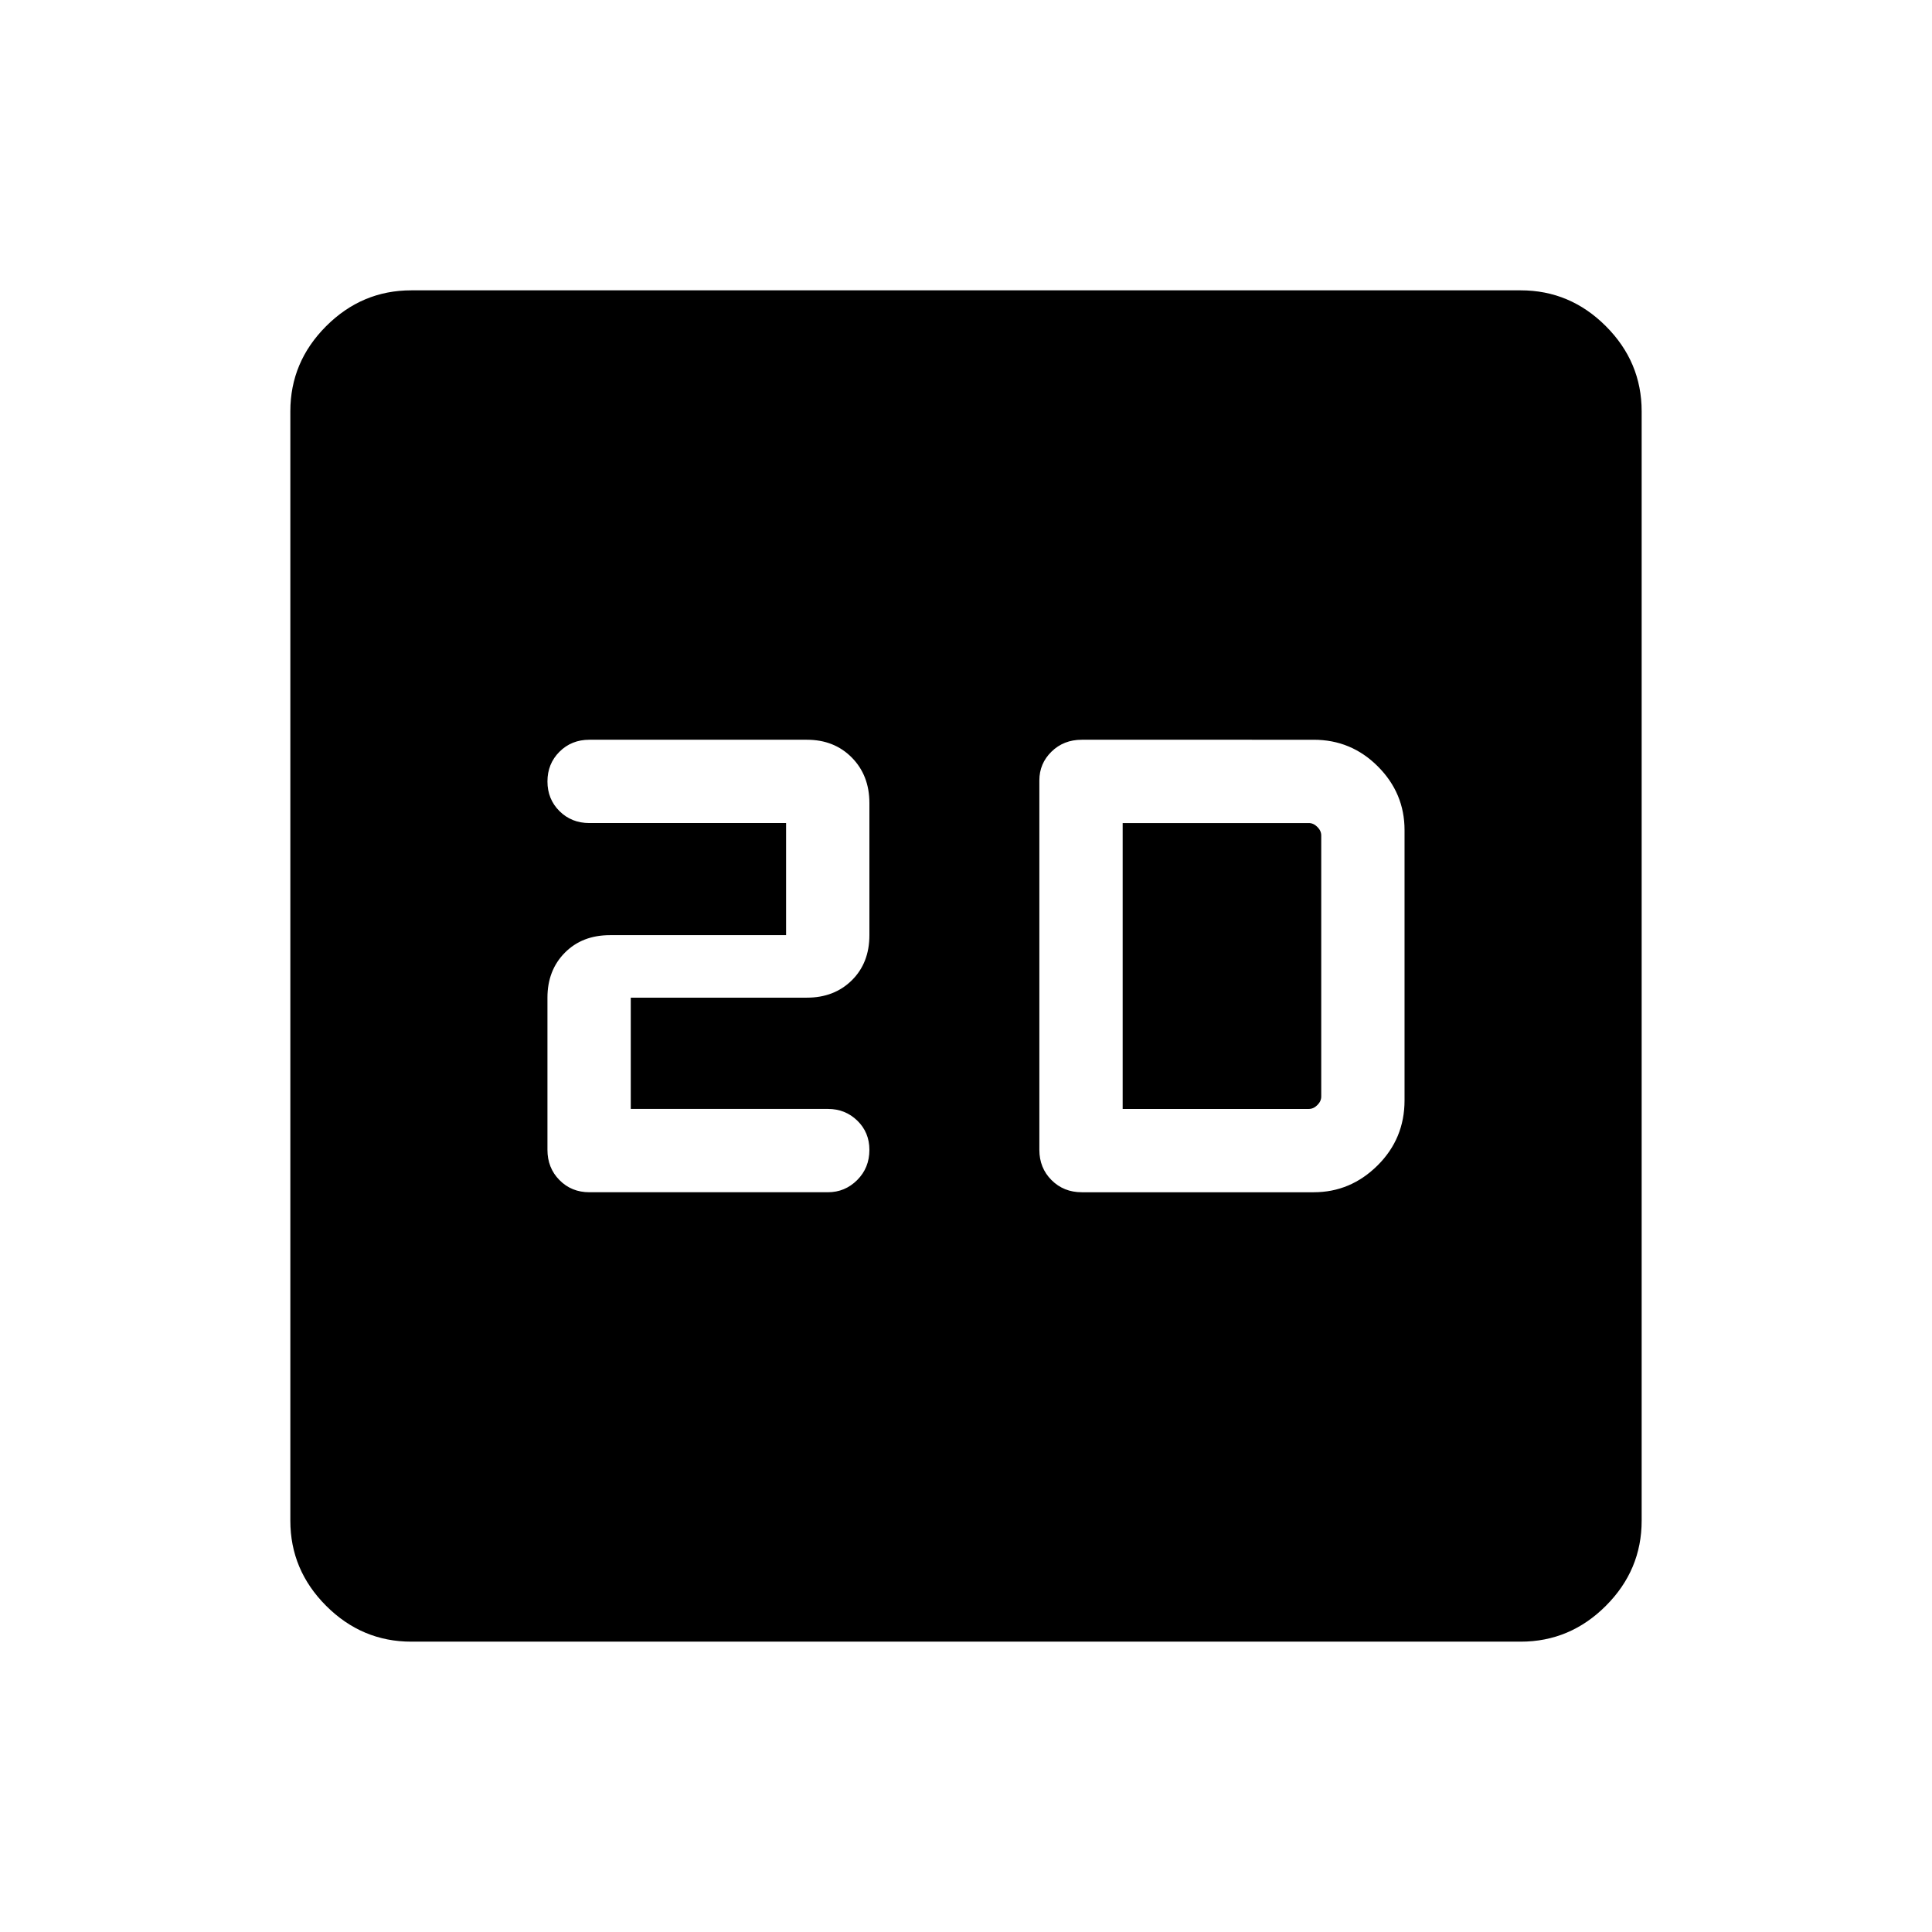 <svg xmlns="http://www.w3.org/2000/svg" height="40" viewBox="0 -960 960 960" width="40"><path d="M313.423-408.974v-55.295h87.526q13.58 0 22.315-8.624Q432-481.516 432-495.32v-65.641q0-13.755-8.736-22.608-8.735-8.854-22.315-8.854h-108.09q-8.896 0-14.864 5.964-5.969 5.964-5.969 14.756 0 8.793 5.969 14.735 5.968 5.942 14.864 5.942h97.744v55.706h-87.526q-13.804 0-22.428 8.735-8.623 8.736-8.623 22.316v75.602q0 9.007 5.969 15.048 5.968 6.042 14.864 6.042h118.518q8.497 0 14.56-6.059Q432-379.694 432-388.63q0-8.681-5.988-14.512-5.988-5.832-14.528-5.832h-98.061Zm224.115 41.397h115.218q18.314 0 31.734-13.316 13.419-13.316 13.419-32.338v-134.295q0-18.356-13.237-31.626-13.237-13.271-31.891-13.271H537.538q-9.007 0-15.048 5.906-6.041 5.905-6.041 14.319v183.531q0 9.007 6.041 15.048 6.041 6.042 15.048 6.042Zm20.307-41.397v-142.052h92.513q2.308 0 4.231 1.923 1.924 1.923 1.924 4.231v129.744q0 2.308-1.924 4.231-1.923 1.923-4.231 1.923h-92.513ZM204.371-144.27q-24.514 0-42.307-17.794-17.794-17.793-17.794-42.307v-551.258q0-24.514 17.794-42.307 17.793-17.794 42.307-17.794h551.258q24.514 0 42.307 17.794 17.794 17.793 17.794 42.307v551.258q0 24.514-17.794 42.307-17.793 17.794-42.307 17.794H204.371Z"/></svg>